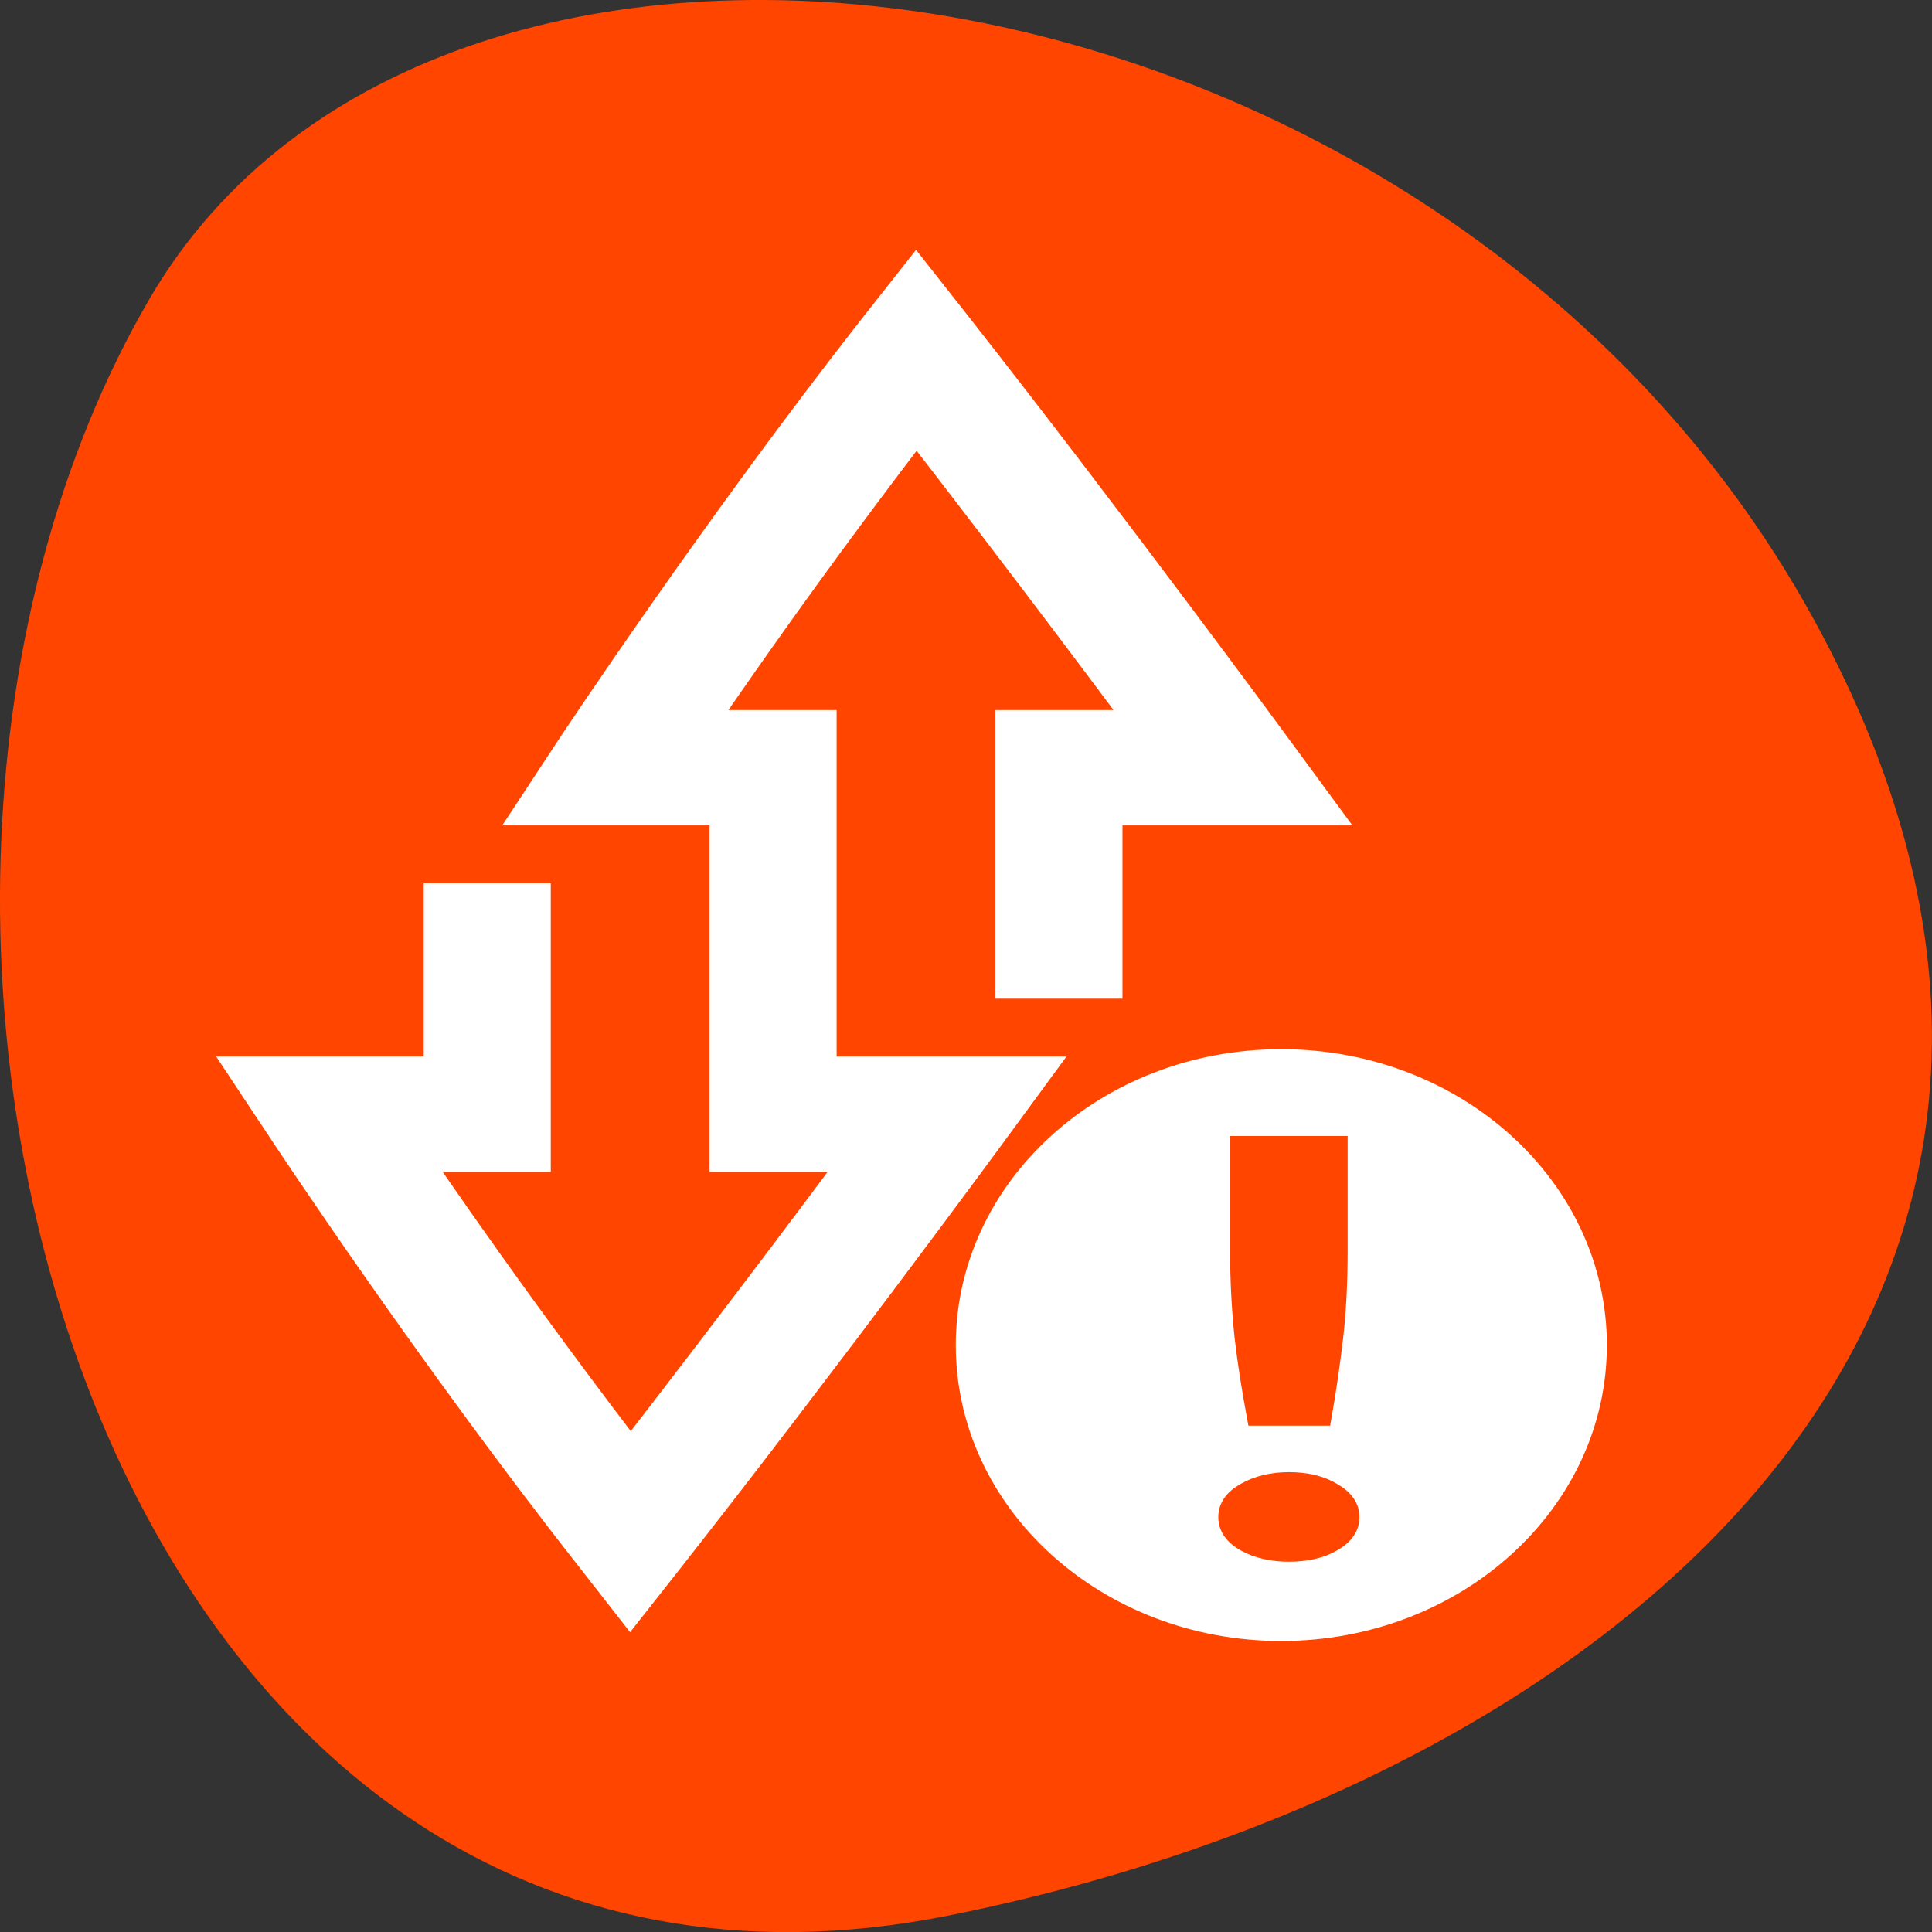 
<svg xmlns="http://www.w3.org/2000/svg" xmlns:xlink="http://www.w3.org/1999/xlink" width="32px" height="32px" viewBox="0 0 32 32" version="1.1">
<rect x="0" y="0" width="32" height="32" fill="#333333" stroke="none"/>
<g id="surface1">
<path style=" stroke:none;fill-rule:nonzero;fill:rgb(100%,27.059%,0%);fill-opacity:1;" d="M 15.715 31.727 C 1.727 34.52 -3.586 15.355 2.477 4.949 C 7.309 -3.34 23.855 -0.973 30.023 10.223 C 36.191 21.414 26.945 29.48 15.715 31.727 Z M 15.715 31.727 "/>
<path style="fill-rule:nonzero;fill:rgb(100%,100%,100%);fill-opacity:1;stroke-width:4;stroke-linecap:butt;stroke-linejoin:miter;stroke:rgb(100%,100%,100%);stroke-opacity:1;stroke-miterlimit:4;" d="M 434.44 388.363 L 432.157 389.998 C 418.063 400.047 403.024 409.086 403.024 409.086 L 399.99 410.899 L 399.99 399.364 L 375.979 399.364 L 375.979 390.177 C 373.516 391.812 363.892 398.323 352.523 406.336 C 363.354 413.932 372.505 419.64 375.979 421.766 L 375.979 413.367 L 391.981 413.367 L 391.981 417.366 L 379.975 417.366 L 379.975 428.901 L 376.941 427.073 C 376.941 427.073 361.902 418.05 347.809 407.986 L 345.525 406.365 L 347.809 404.73 C 361.853 394.711 376.876 384.691 376.876 384.691 L 379.975 382.625 L 379.975 395.365 L 403.986 395.365 L 403.986 403.764 C 407.461 401.653 416.612 395.93 427.443 388.333 C 416.073 380.321 406.449 373.81 403.986 372.174 L 403.986 381.361 L 387.984 381.361 L 387.984 377.363 L 399.99 377.363 L 399.99 364.623 L 403.105 366.704 C 403.105 366.704 418.112 376.708 432.157 386.728 Z M 434.44 388.363 " transform="matrix(0,-0.239,-0.263,0,117.312,108.791)"/>
<path style="fill-rule:nonzero;fill:rgb(100%,100%,100%);fill-opacity:1;stroke-width:1;stroke-linecap:butt;stroke-linejoin:miter;stroke:rgb(100%,100%,100%);stroke-opacity:1;stroke-miterlimit:4;" d="M 381.982 365.366 C 381.982 376.411 373.027 385.36 361.967 385.36 C 350.924 385.36 341.969 376.411 341.969 365.366 C 341.969 354.321 350.924 345.357 361.967 345.357 C 373.027 345.357 381.982 354.321 381.982 365.366 Z M 381.982 365.366 " transform="matrix(0,-0.239,-0.263,0,117.312,108.791)"/>
<path style="fill-rule:nonzero;fill:rgb(100%,27.059%,0%);fill-opacity:1;stroke-width:1.233;stroke-linecap:butt;stroke-linejoin:miter;stroke:rgb(100%,27.059%,0%);stroke-opacity:1;stroke-miterlimit:4;" d="M 375.849 367.968 L 368.525 367.968 C 366.355 367.968 364.365 367.863 362.505 367.685 C 360.695 367.492 358.852 367.224 357.008 366.912 L 357.008 362.809 C 358.852 362.512 360.695 362.274 362.505 362.081 C 364.332 361.887 366.339 361.798 368.525 361.798 L 375.849 361.798 Z M 352.555 364.875 C 352.555 365.931 352.311 366.838 351.821 367.611 C 351.365 368.339 350.777 368.711 350.06 368.711 C 349.326 368.711 348.738 368.339 348.282 367.611 C 347.809 366.838 347.58 365.931 347.58 364.875 C 347.58 363.79 347.809 362.883 348.282 362.155 C 348.738 361.427 349.326 361.055 350.06 361.055 C 350.777 361.055 351.365 361.427 351.821 362.155 C 352.311 362.883 352.555 363.79 352.555 364.875 Z M 352.555 364.875 " transform="matrix(0,-0.239,-0.263,0,117.312,108.791)"/>
</g>
</svg>
